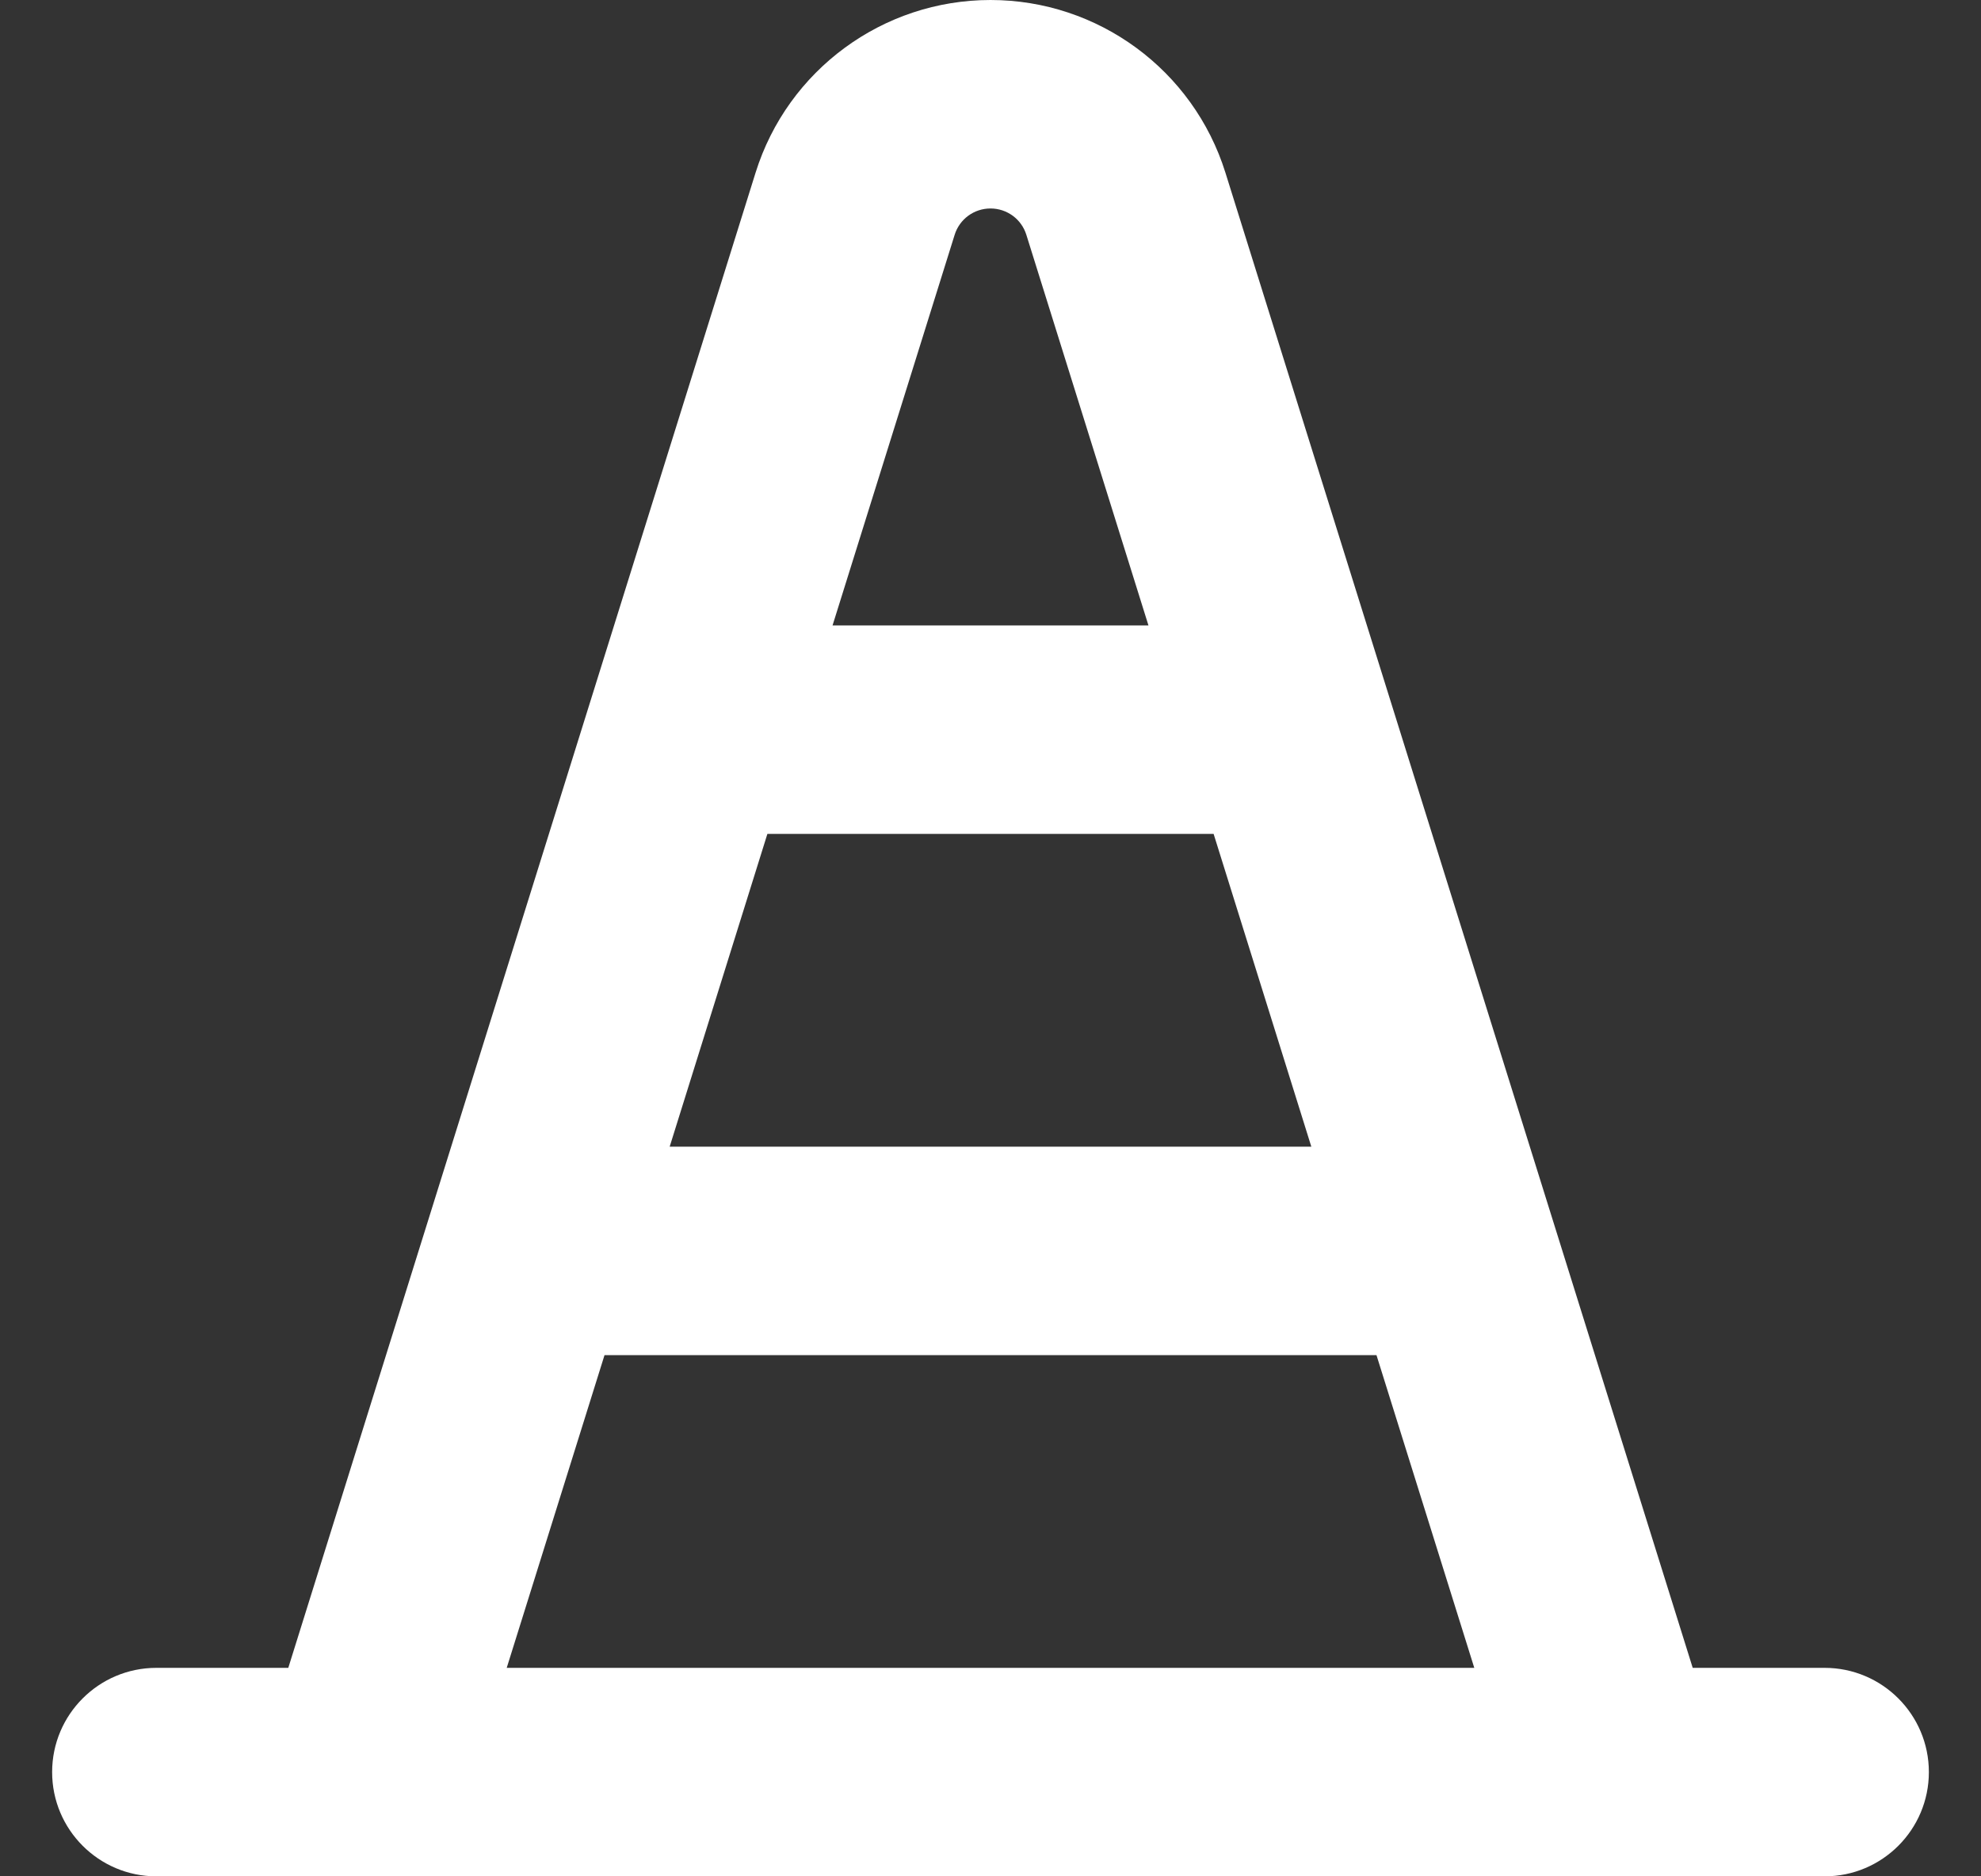 <svg width="19" height="18" viewBox="0 0 19 18" fill="none" xmlns="http://www.w3.org/2000/svg">
<rect x="0" y="0" width="19" height="18" fill="#333333" stroke="none"/>
<path fill-rule="evenodd" clip-rule="evenodd" d="M9.5 0C8.468 0 7.555 0.671 7.247 1.656L2.765 16H1.5C0.948 16 0.5 16.448 0.5 17C0.5 17.552 0.948 18 1.5 18H17.5C18.052 18 18.5 17.552 18.5 17C18.5 16.448 18.052 16 17.5 16H16.235L11.753 1.656C11.445 0.671 10.532 0 9.5 0ZM14.14 16L13.202 13H5.798L4.86 16H14.14ZM9.156 2.253C9.203 2.102 9.342 2 9.5 2C9.658 2 9.797 2.102 9.844 2.253L11.015 6H7.985L9.156 2.253ZM7.36 8L6.423 11H12.577L11.64 8H7.36Z" fill="white"/>
</svg>
